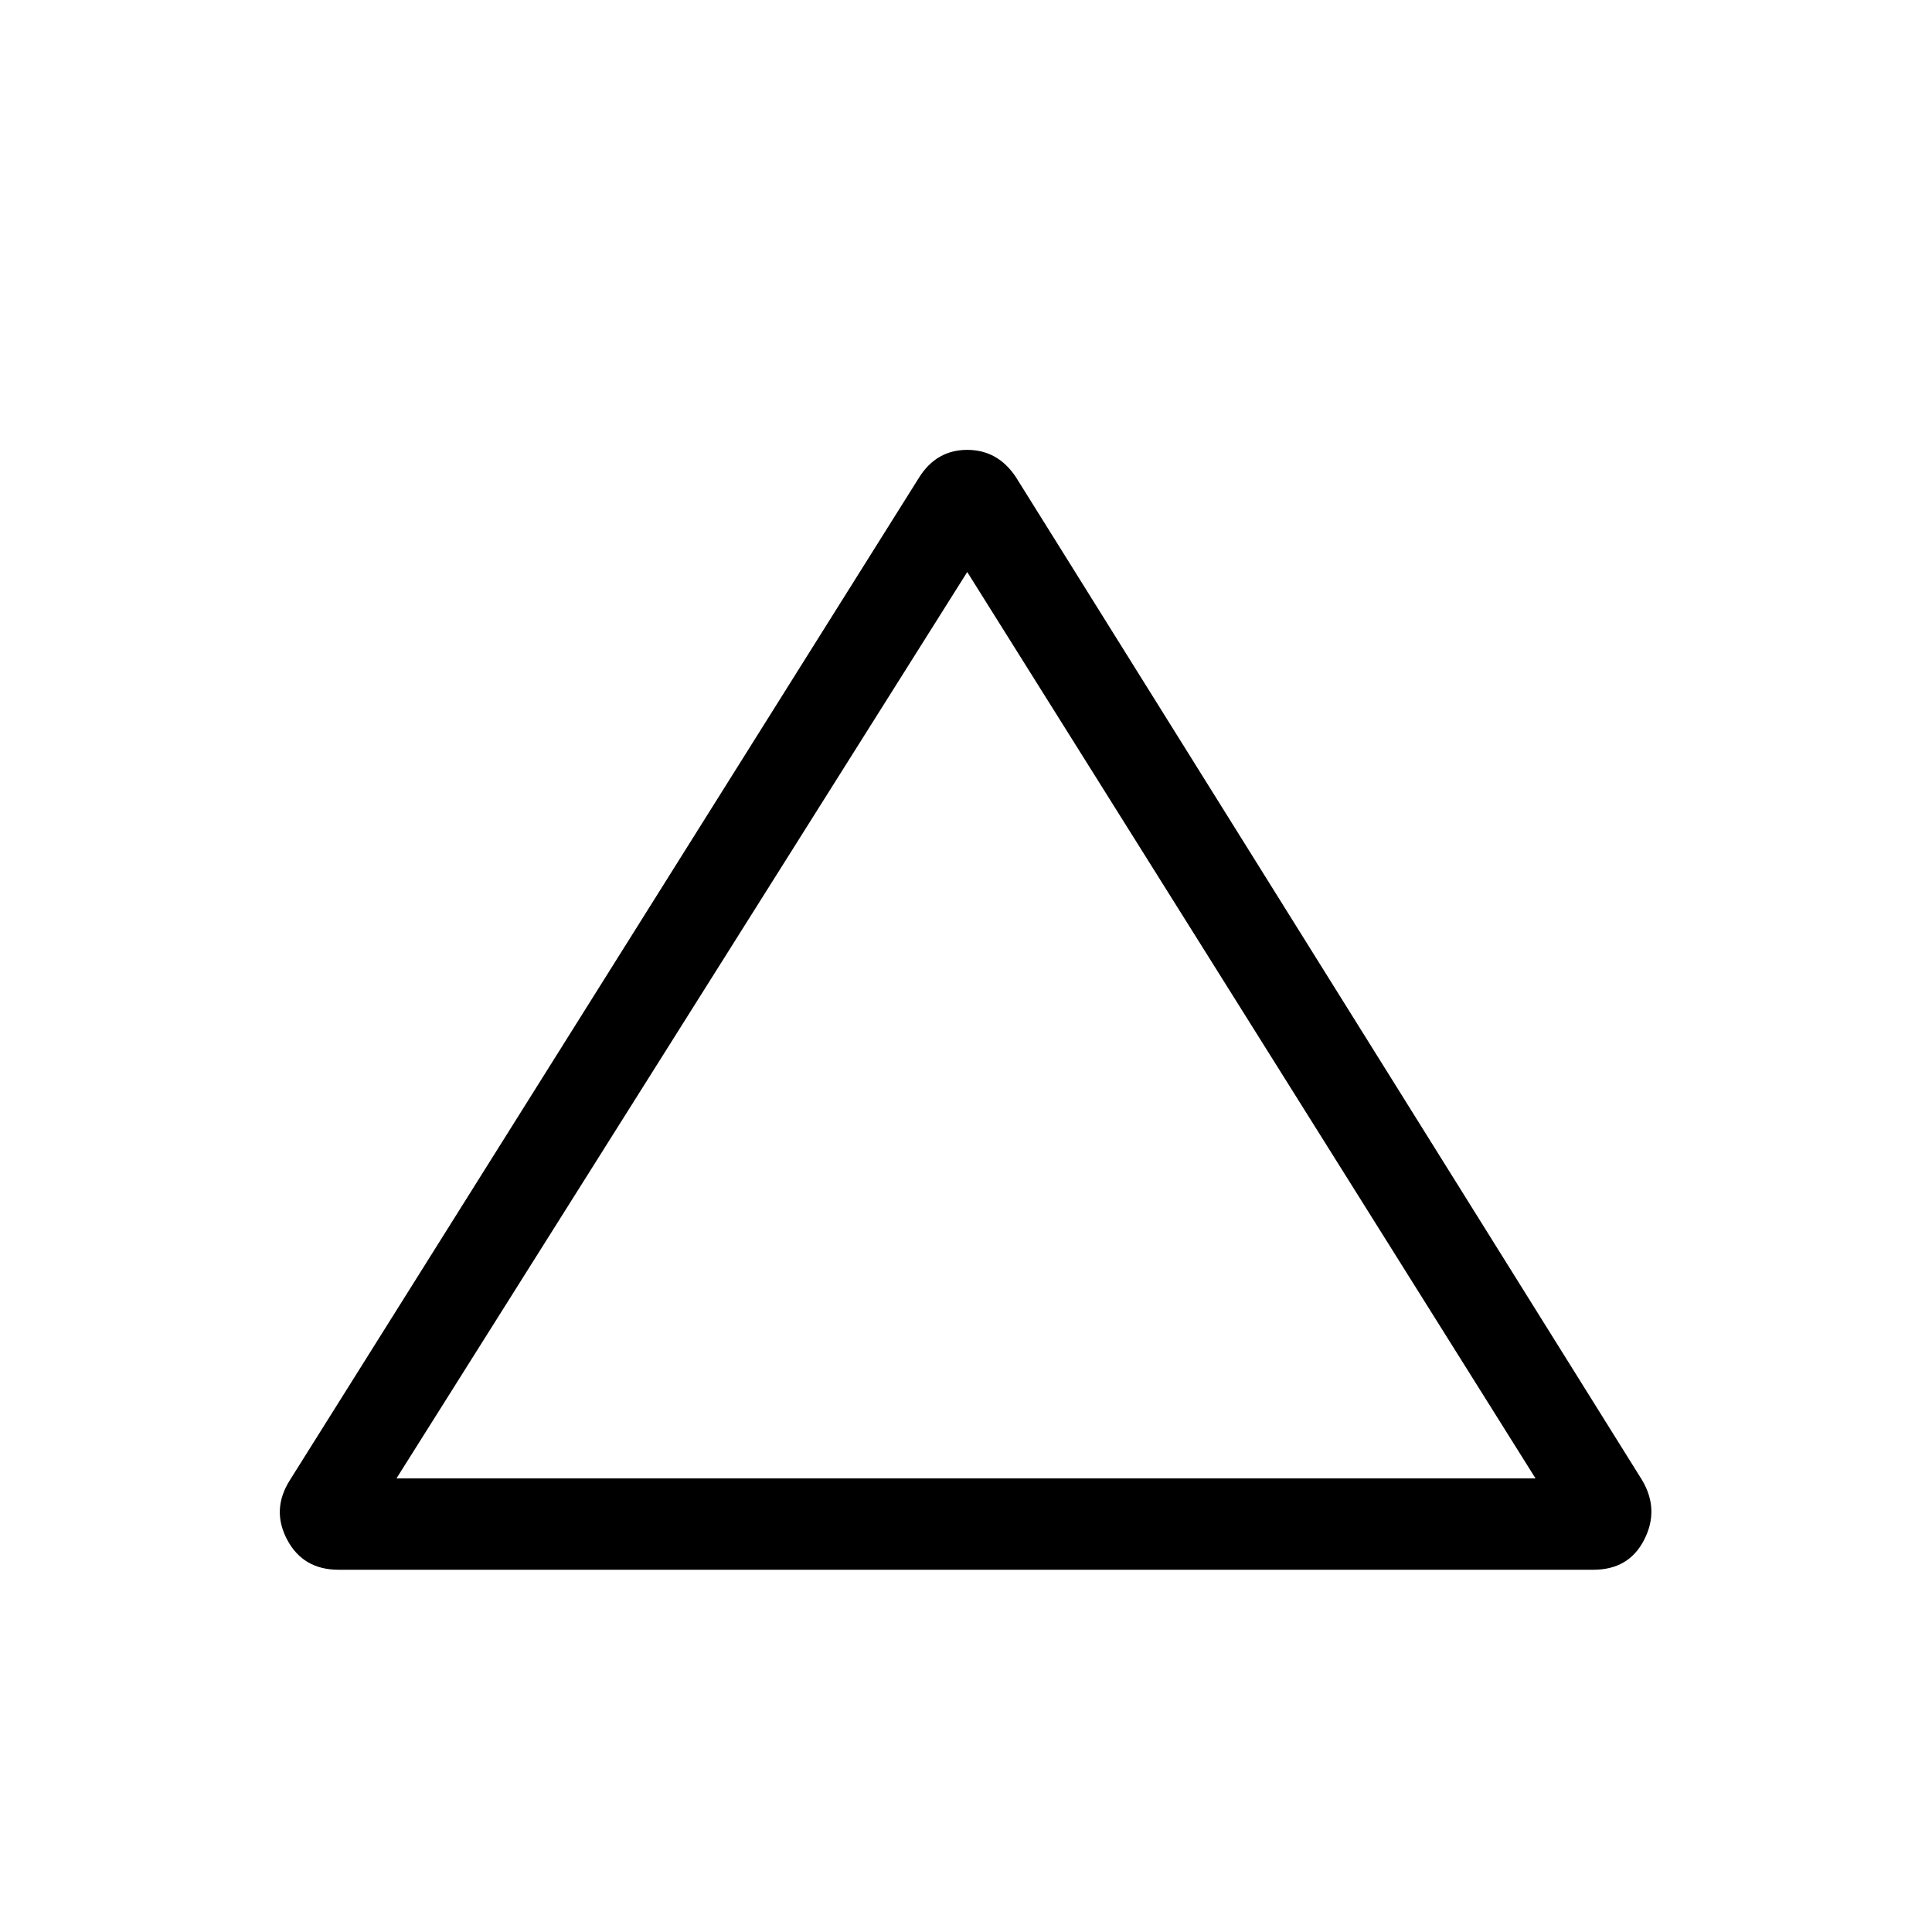 <svg xmlns="http://www.w3.org/2000/svg" width="48" height="48" viewBox="0 96 960 960"><path d="M168.233 875.999q-17.615 0-25.538-14.923-7.923-14.924 1.308-29.539l312.766-498.381q8.616-13.615 23.846-13.615 15.231 0 24.231 13.615l311.151 498.381q8.616 14.615 1 29.539-7.615 14.923-25.23 14.923H168.233Zm28.768-45.384h565.998L480.615 380.231 197.001 830.615Zm283.614-229.153Z"/></svg>